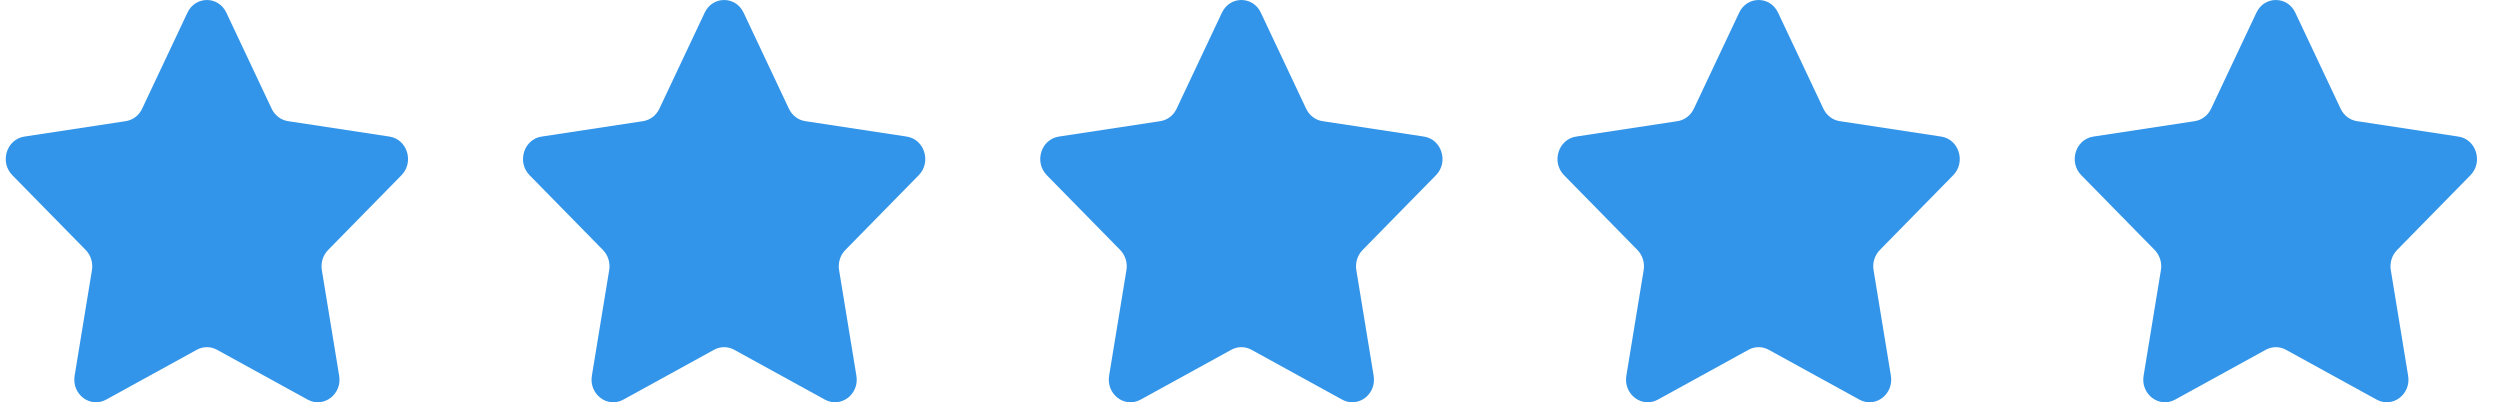 <svg width="87" height="14" viewBox="0 0 87 14" fill="none" xmlns="http://www.w3.org/2000/svg">
<path d="M7.876 0.439L9.455 3.785C9.565 4.018 9.777 4.179 10.023 4.216L13.554 4.753C14.172 4.847 14.419 5.641 13.972 6.097L11.417 8.701C11.239 8.883 11.158 9.144 11.2 9.399L11.803 13.076C11.909 13.72 11.262 14.211 10.709 13.908L7.551 12.172C7.331 12.051 7.069 12.051 6.849 12.172L3.691 13.908C3.138 14.212 2.492 13.72 2.597 13.076L3.2 9.399C3.242 9.144 3.161 8.883 2.984 8.701L0.429 6.097C-0.019 5.641 0.228 4.847 0.847 4.753L4.378 4.216C4.623 4.179 4.835 4.018 4.945 3.785L6.524 0.439C6.801 -0.146 7.6 -0.146 7.876 0.439Z" fill="#3295E9"/>
<path d="M25.876 0.439L27.455 3.785C27.565 4.018 27.777 4.179 28.023 4.216L31.554 4.753C32.172 4.847 32.419 5.641 31.972 6.097L29.417 8.701C29.239 8.883 29.158 9.144 29.2 9.399L29.803 13.076C29.909 13.72 29.262 14.211 28.709 13.908L25.551 12.172C25.331 12.051 25.069 12.051 24.849 12.172L21.691 13.908C21.138 14.212 20.492 13.72 20.597 13.076L21.2 9.399C21.242 9.144 21.161 8.883 20.984 8.701L18.429 6.097C17.981 5.641 18.228 4.847 18.847 4.753L22.378 4.216C22.623 4.179 22.835 4.018 22.945 3.785L24.524 0.439C24.8 -0.146 25.6 -0.146 25.876 0.439Z" fill="#3295E9"/>
<path d="M43.876 0.439L45.455 3.785C45.565 4.018 45.777 4.179 46.023 4.216L49.554 4.753C50.172 4.847 50.419 5.641 49.972 6.097L47.417 8.701C47.239 8.883 47.158 9.144 47.2 9.399L47.803 13.076C47.909 13.72 47.262 14.211 46.709 13.908L43.551 12.172C43.331 12.051 43.069 12.051 42.849 12.172L39.691 13.908C39.138 14.212 38.492 13.72 38.597 13.076L39.2 9.399C39.242 9.144 39.161 8.883 38.984 8.701L36.429 6.097C35.981 5.641 36.228 4.847 36.847 4.753L40.378 4.216C40.623 4.179 40.836 4.018 40.945 3.785L42.524 0.439C42.8 -0.146 43.6 -0.146 43.876 0.439Z" fill="#3295E9"/>
<path d="M61.876 0.439L63.455 3.785C63.565 4.018 63.777 4.179 64.023 4.216L67.554 4.753C68.172 4.847 68.419 5.641 67.972 6.097L65.417 8.701C65.239 8.883 65.158 9.144 65.2 9.399L65.803 13.076C65.909 13.72 65.262 14.211 64.709 13.908L61.551 12.172C61.331 12.051 61.069 12.051 60.849 12.172L57.691 13.908C57.138 14.212 56.492 13.72 56.597 13.076L57.2 9.399C57.242 9.144 57.161 8.883 56.984 8.701L54.429 6.097C53.981 5.641 54.228 4.847 54.847 4.753L58.378 4.216C58.623 4.179 58.836 4.018 58.945 3.785L60.524 0.439C60.8 -0.146 61.6 -0.146 61.876 0.439Z" fill="#3295E9"/>
<path d="M79.876 0.439L81.455 3.785C81.565 4.018 81.777 4.179 82.023 4.216L85.554 4.753C86.172 4.847 86.419 5.641 85.972 6.097L83.417 8.701C83.239 8.883 83.158 9.144 83.2 9.399L83.803 13.076C83.909 13.72 83.262 14.211 82.709 13.908L79.551 12.172C79.332 12.051 79.069 12.051 78.849 12.172L75.691 13.908C75.138 14.212 74.492 13.72 74.597 13.076L75.2 9.399C75.242 9.144 75.161 8.883 74.984 8.701L72.429 6.097C71.981 5.641 72.228 4.847 72.847 4.753L76.378 4.216C76.623 4.179 76.835 4.018 76.945 3.785L78.524 0.439C78.8 -0.146 79.6 -0.146 79.876 0.439Z" fill="#3295E9"/>
</svg>
